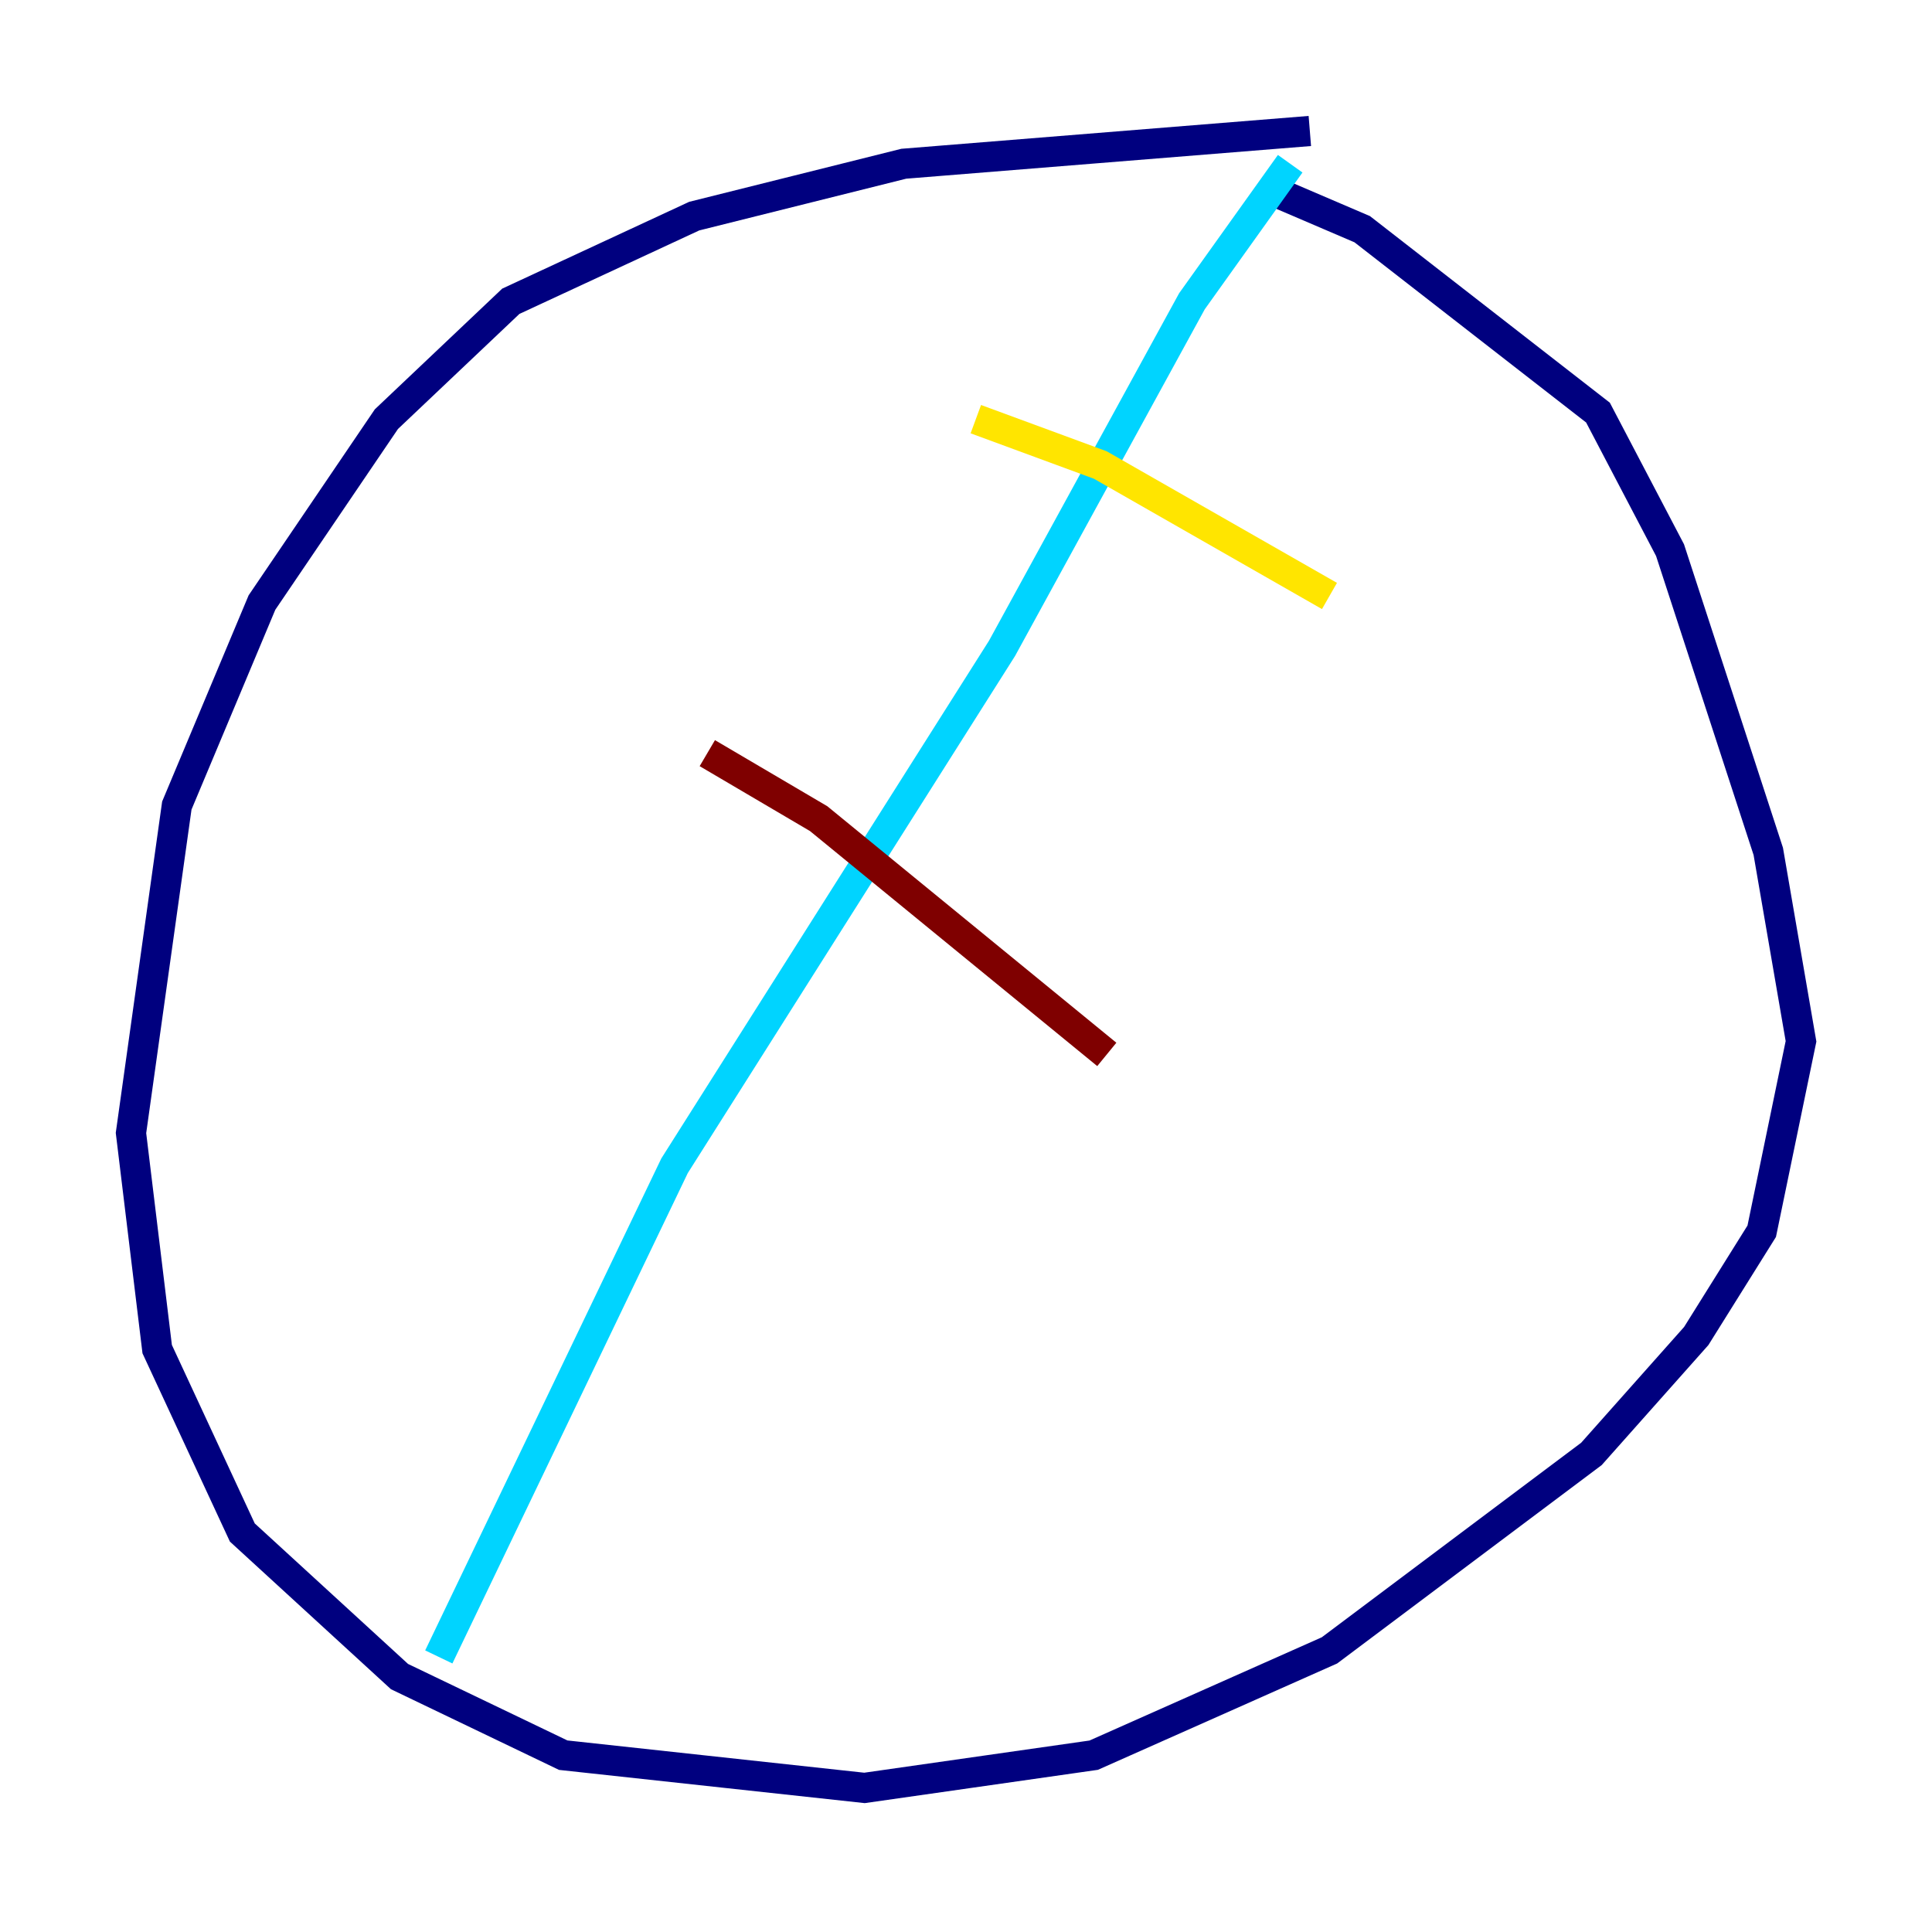 <?xml version="1.0" encoding="utf-8" ?>
<svg baseProfile="tiny" height="128" version="1.2" viewBox="0,0,128,128" width="128" xmlns="http://www.w3.org/2000/svg" xmlns:ev="http://www.w3.org/2001/xml-events" xmlns:xlink="http://www.w3.org/1999/xlink"><defs /><polyline fill="none" points="86.78,8.678 59.878,10.848 45.993,14.319 33.844,19.959 25.6,27.77 17.356,39.919 11.715,53.37 8.678,75.064 10.414,89.383 16.054,101.532 26.468,111.078 37.315,116.285 57.275,118.454 72.461,116.285 88.081,109.342 105.437,96.325 112.38,88.515 116.719,81.573 119.322,68.99 117.153,56.407 110.644,36.447 105.871,27.336 90.251,15.186 84.176,12.583" stroke="#00007f" stroke-width="2" /><polyline fill="none" points="85.478,10.848 78.969,19.959 66.386,42.956 44.691,77.234 29.071,109.776" stroke="#00d4ff" stroke-width="2" /><polyline fill="none" points="64.651,27.77 72.895,30.807 88.081,39.485" stroke="#ffe500" stroke-width="2" /><polyline fill="none" points="46.861,49.898 54.237,54.237 73.329,69.858" stroke="#7f0000" stroke-width="2" /></svg>